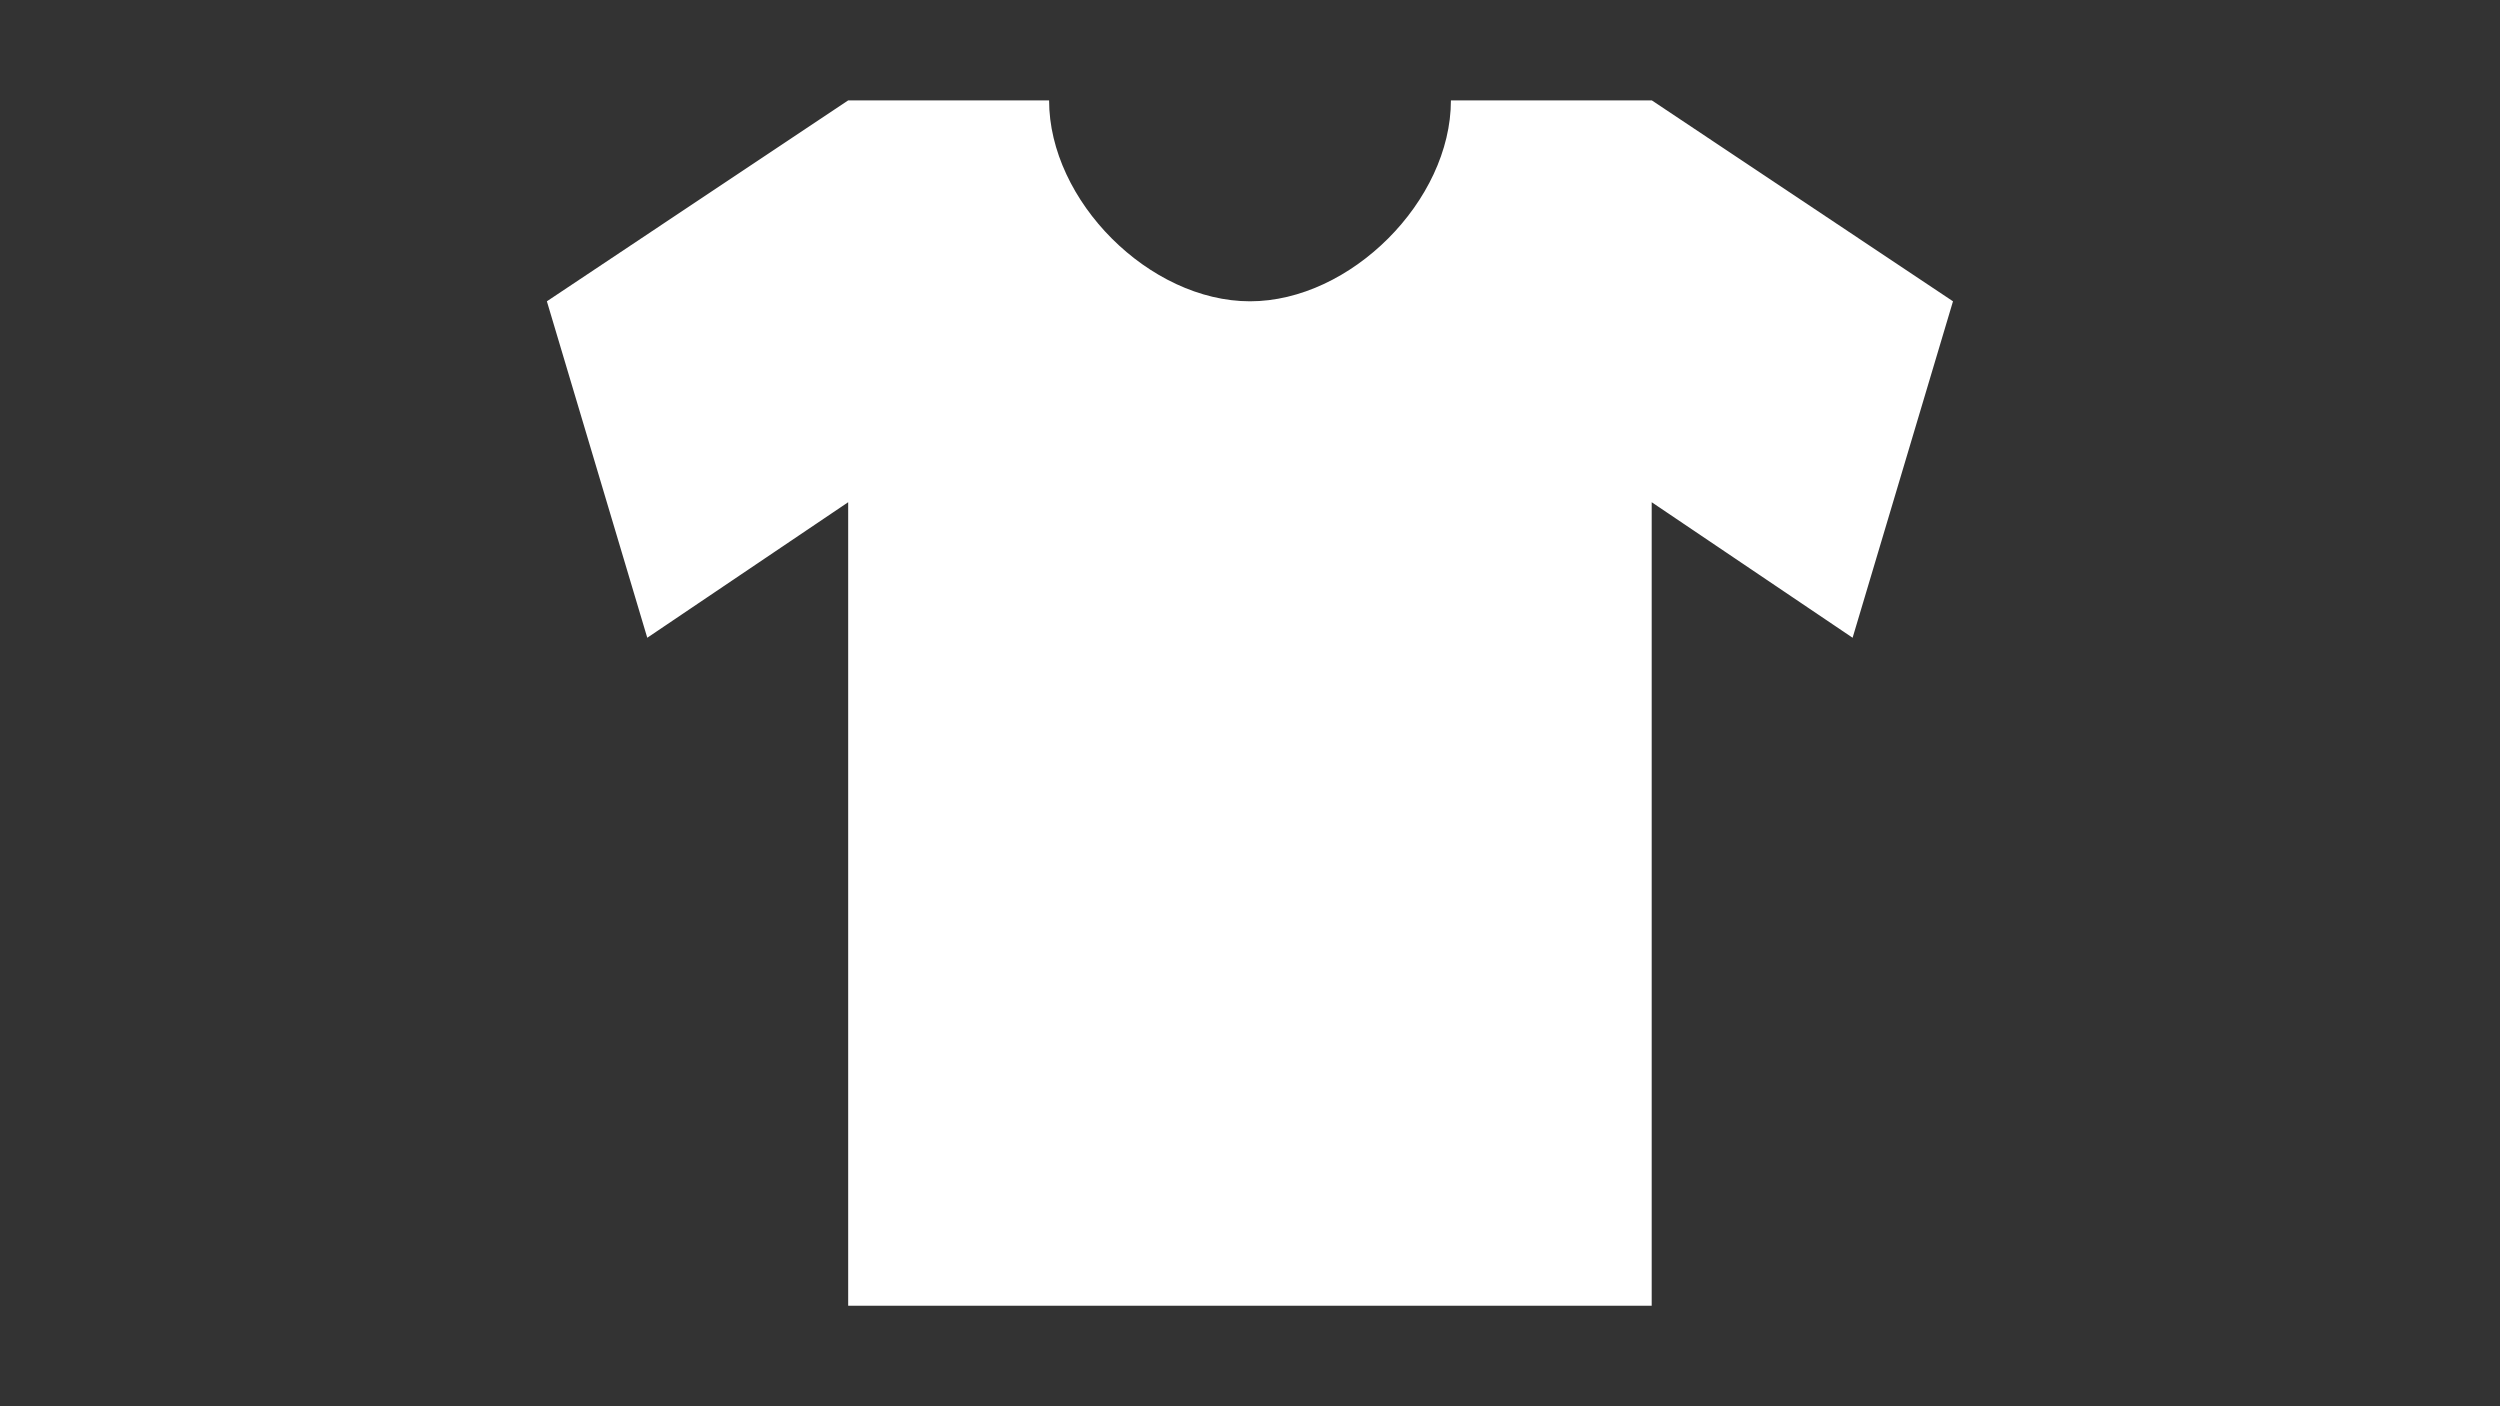 <?xml version="1.0" encoding="utf-8"?>
<!-- Generator: Adobe Illustrator 24.3.0, SVG Export Plug-In . SVG Version: 6.00 Build 0)  -->
<svg version="1.1"
	 id="svg2" xmlns:cc="http://creativecommons.org/ns#" xmlns:dc="http://purl.org/dc/elements/1.1/" xmlns:rdf="http://www.w3.org/1999/02/22-rdf-syntax-ns#" xmlns:svg="http://www.w3.org/2000/svg"
	 xmlns="http://www.w3.org/2000/svg" xmlns:xlink="http://www.w3.org/1999/xlink" x="0px" y="0px" viewBox="0 0 1920 1080"
	 style="enable-background:new 0 0 1920 1080;" xml:space="preserve">
<rect x="0" y="0" width="1920" height="1080" fill="#333333" stroke="none"/>
<style type="text/css">
	.st0{display:none;fill:none;}
	.st1{fill:#FFFFFF;}
</style>
<rect id="canvas" x="420" class="st0" width="1080" height="1080"/>
<path id="clothes" class="st1" d="M651.4,77.1L420,231.4l77.1,258.4l154.3-104.1v617.1h617.1V385.7l154.3,104.1l77.1-258.4
	L1268.6,77.1h-154.3c0,77.1-77.1,154.3-154.3,154.3S805.7,154.3,805.7,77.1H651.4z"/>
</svg>
